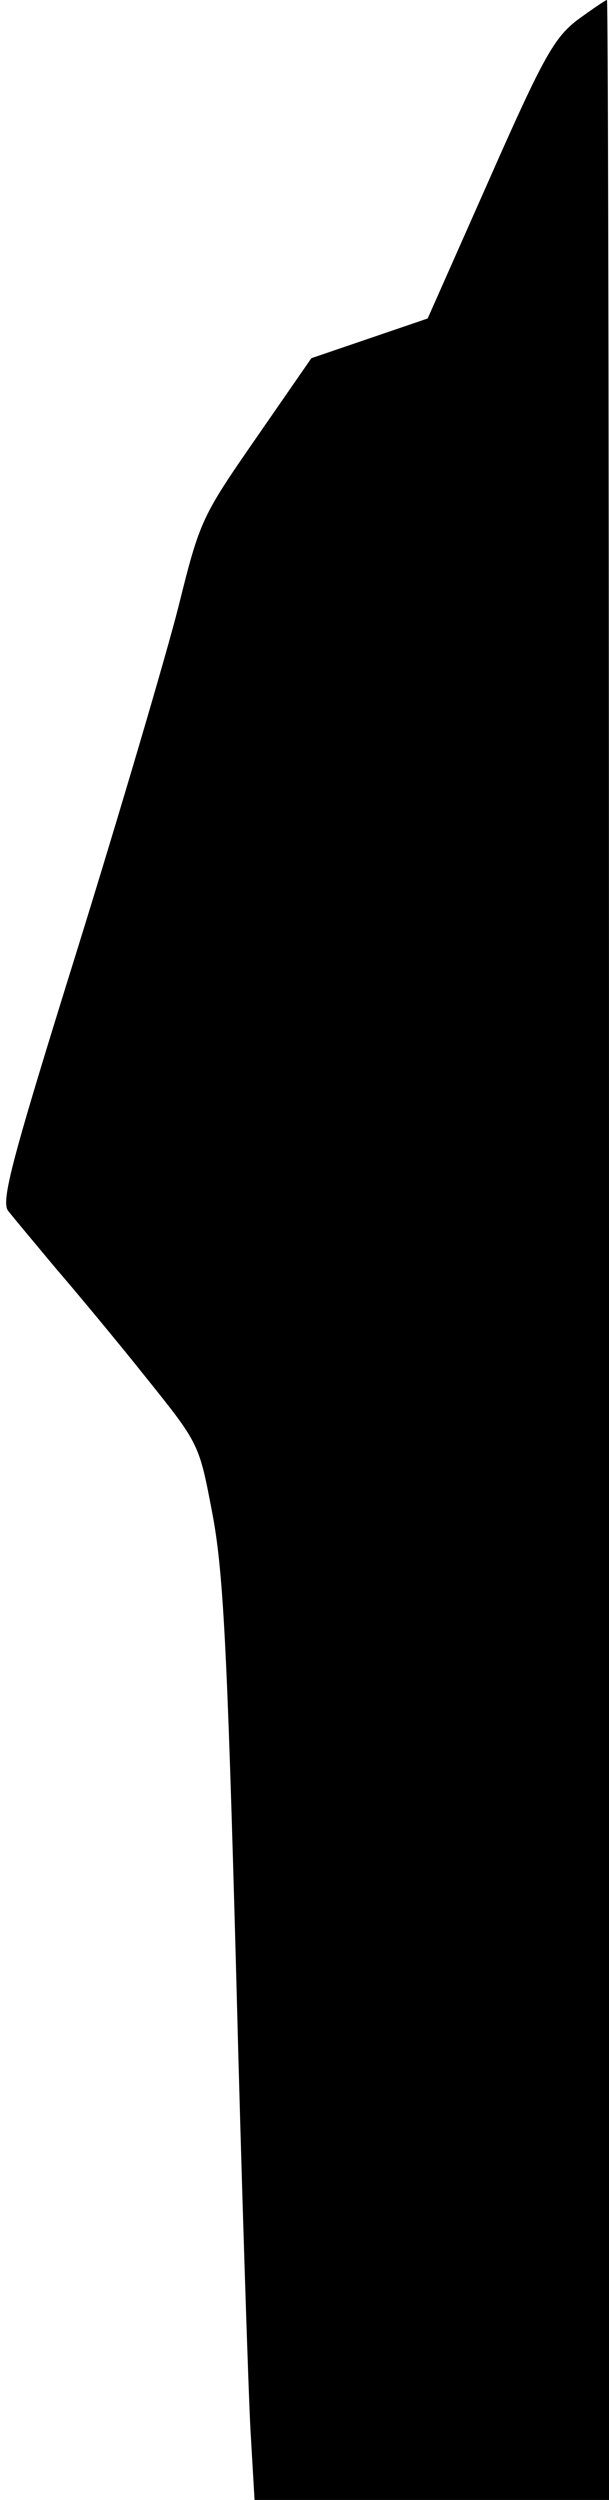 <?xml version="1.0" standalone="no"?>
<!DOCTYPE svg PUBLIC "-//W3C//DTD SVG 20010904//EN"
 "http://www.w3.org/TR/2001/REC-SVG-20010904/DTD/svg10.dtd">
<svg version="1.0" xmlns="http://www.w3.org/2000/svg"
 width="89pt" height="365pt" viewBox="0 0 89 365"
 preserveAspectRatio="xMidYMid meet">
<g transform="translate(0,365) scale(0.1,-0.1)"
fill="#000000" stroke="none">
<path fill="#000000" stroke="none" d="M844 3621 c-34 -26 -50 -54 -129 -233
l-90 -203 -85 -29 -85 -29 -81 -117 c-79 -114 -82 -120 -113 -245 -18 -71 -84
-295 -147 -498 -97 -311 -113 -371 -102 -385 7 -9 38 -46 68 -82 31 -36 91
-108 134 -162 77 -96 77 -96 96 -196 16 -83 22 -192 35 -668 8 -313 18 -615
21 -671 l6 -103 259 0 259 0 0 1825 c0 1004 -1 1825 -3 1825 -2 0 -21 -13 -43
-29z"/>
</g>
</svg>

